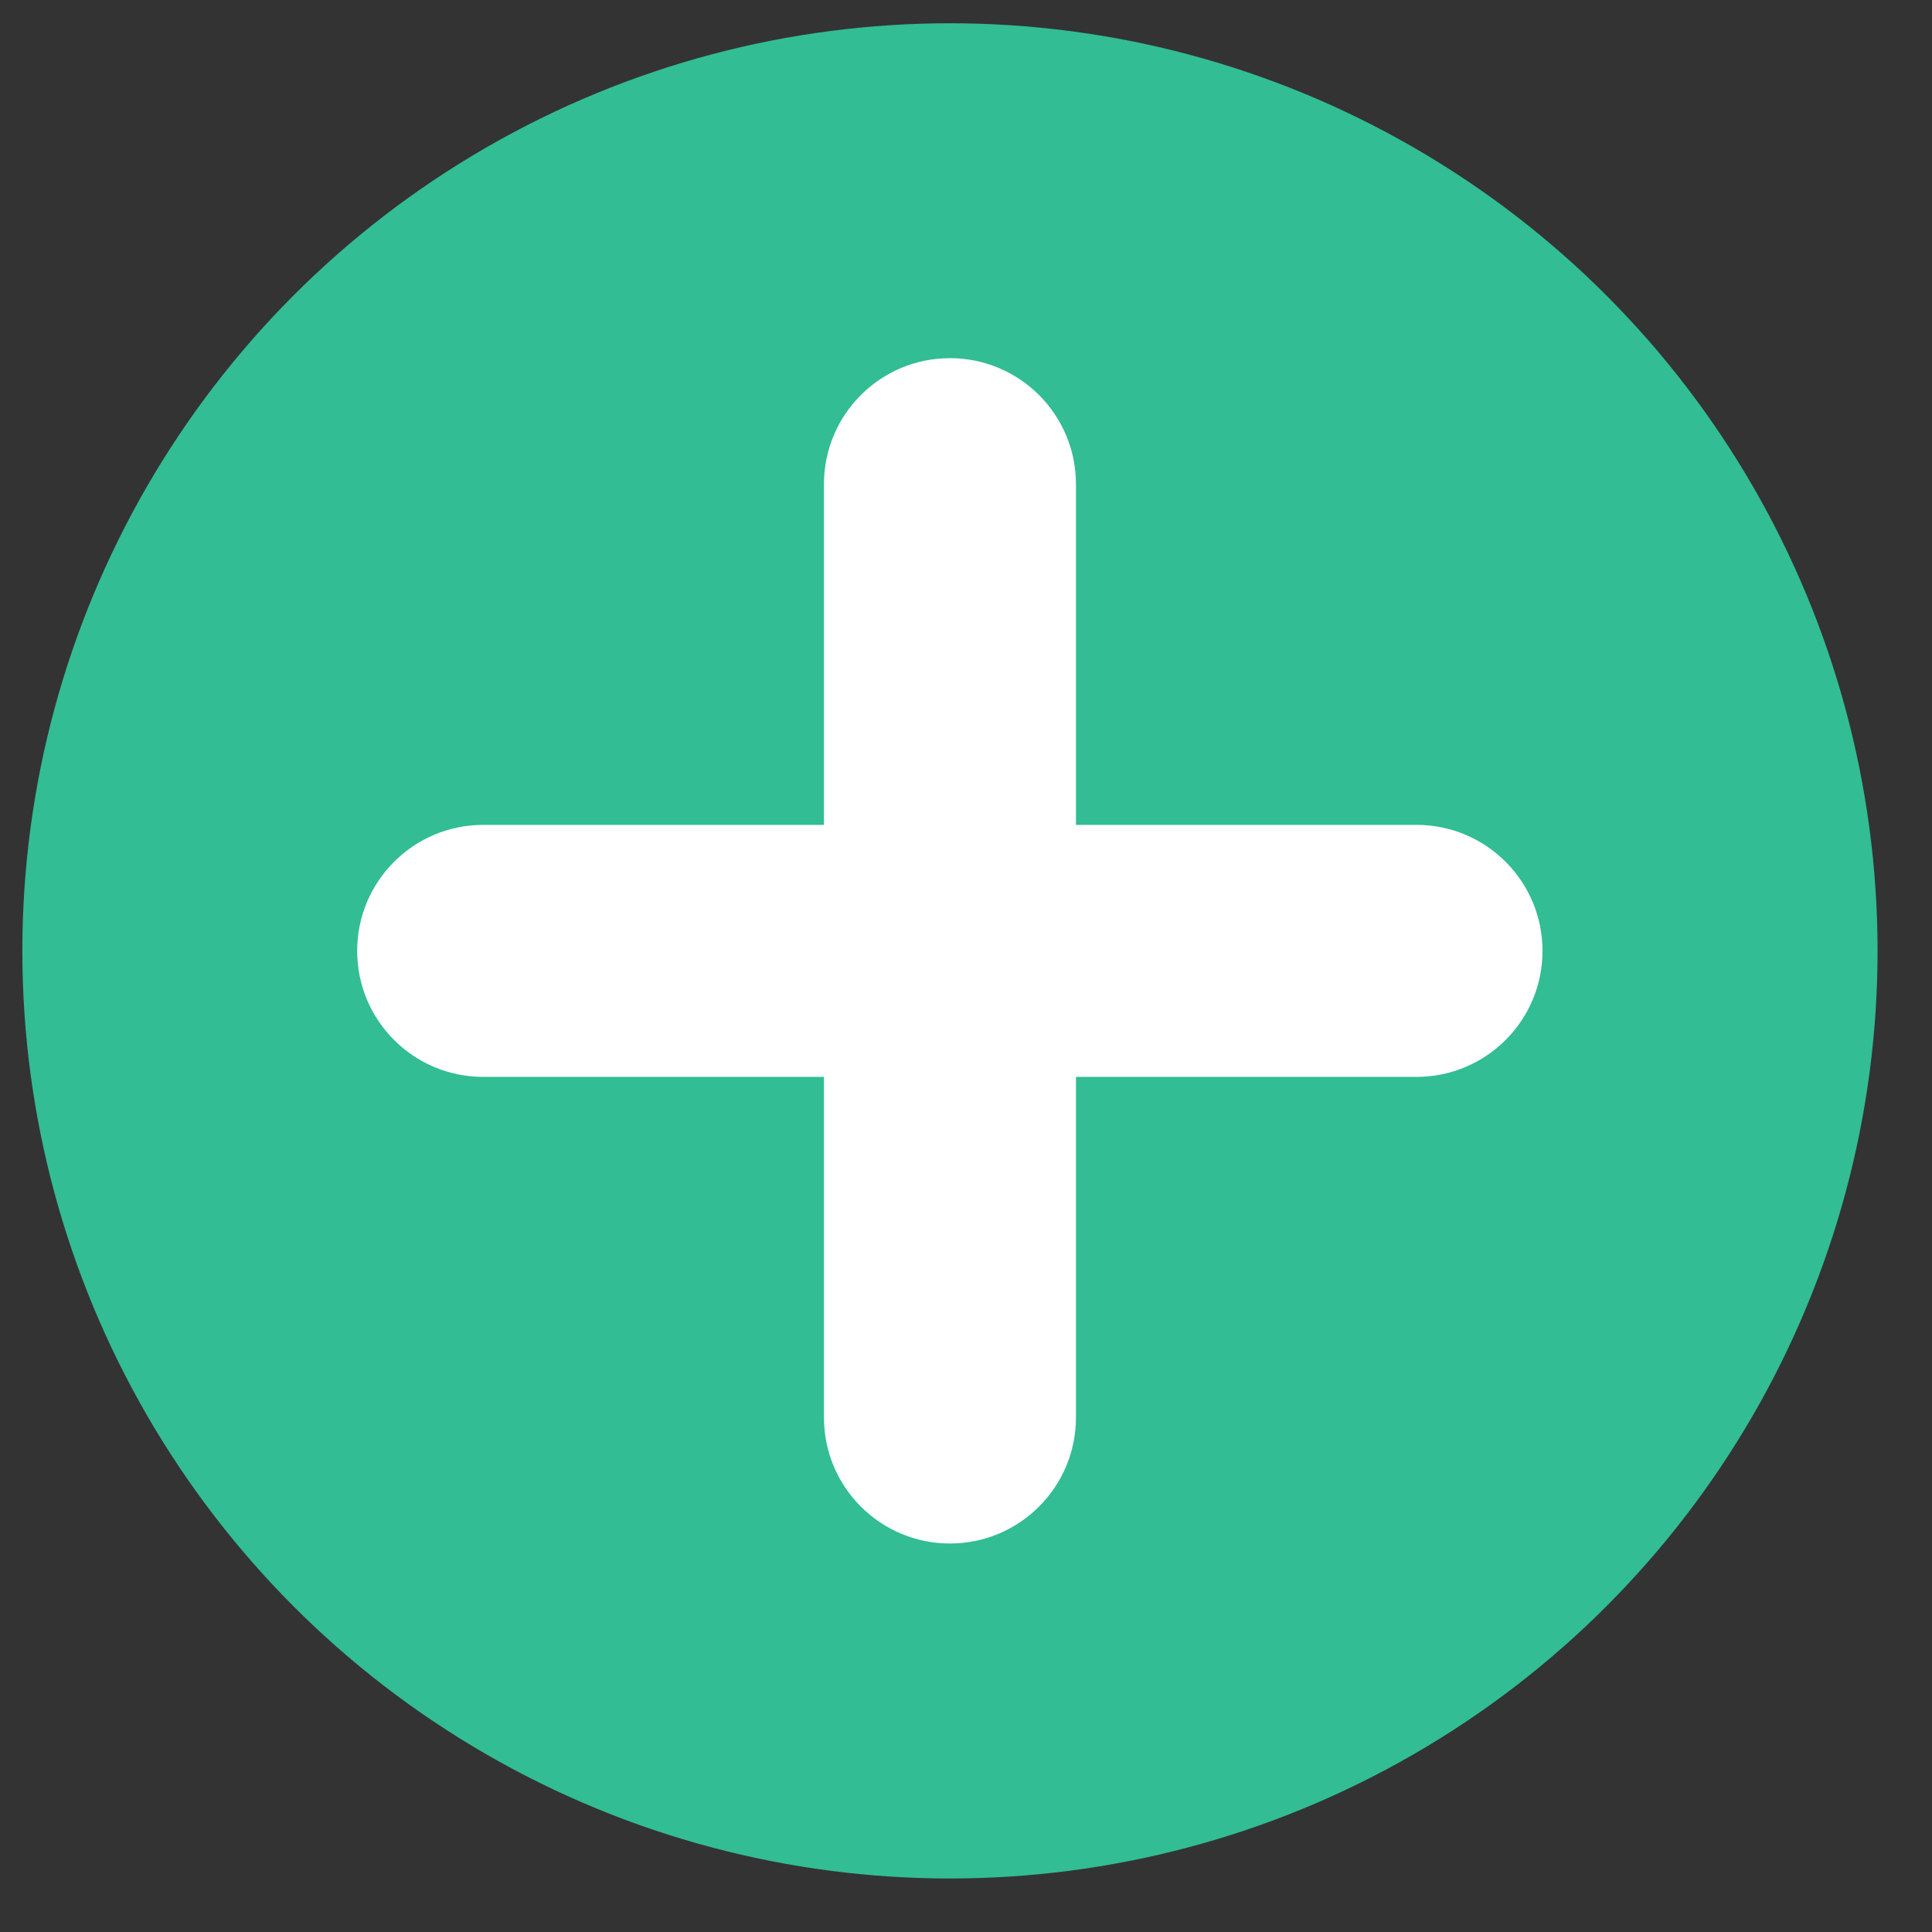 <svg width="23" height="23" viewBox="0 0 23 23" fill="none" xmlns="http://www.w3.org/2000/svg">
<rect x="0" y="0" width="23" height="23" fill="#333333" stroke="none"/>
<circle cx="11.309" cy="11.32" r="11.043" transform="rotate(-180 11.309 11.32)" fill="#32BD94"/>
<path fill-rule="evenodd" clip-rule="evenodd" d="M4.252 11.32C4.252 10.492 4.924 9.82 5.752 9.82H16.863C17.692 9.82 18.363 10.492 18.363 11.32C18.363 12.149 17.692 12.82 16.863 12.82H5.752C4.924 12.82 4.252 12.149 4.252 11.32Z" fill="white"/>
<path fill-rule="evenodd" clip-rule="evenodd" d="M11.309 18.375C10.48 18.375 9.809 17.703 9.809 16.875V5.764C9.809 4.935 10.48 4.264 11.309 4.264C12.137 4.264 12.809 4.935 12.809 5.764V16.875C12.809 17.703 12.137 18.375 11.309 18.375Z" fill="white"/>
</svg>
